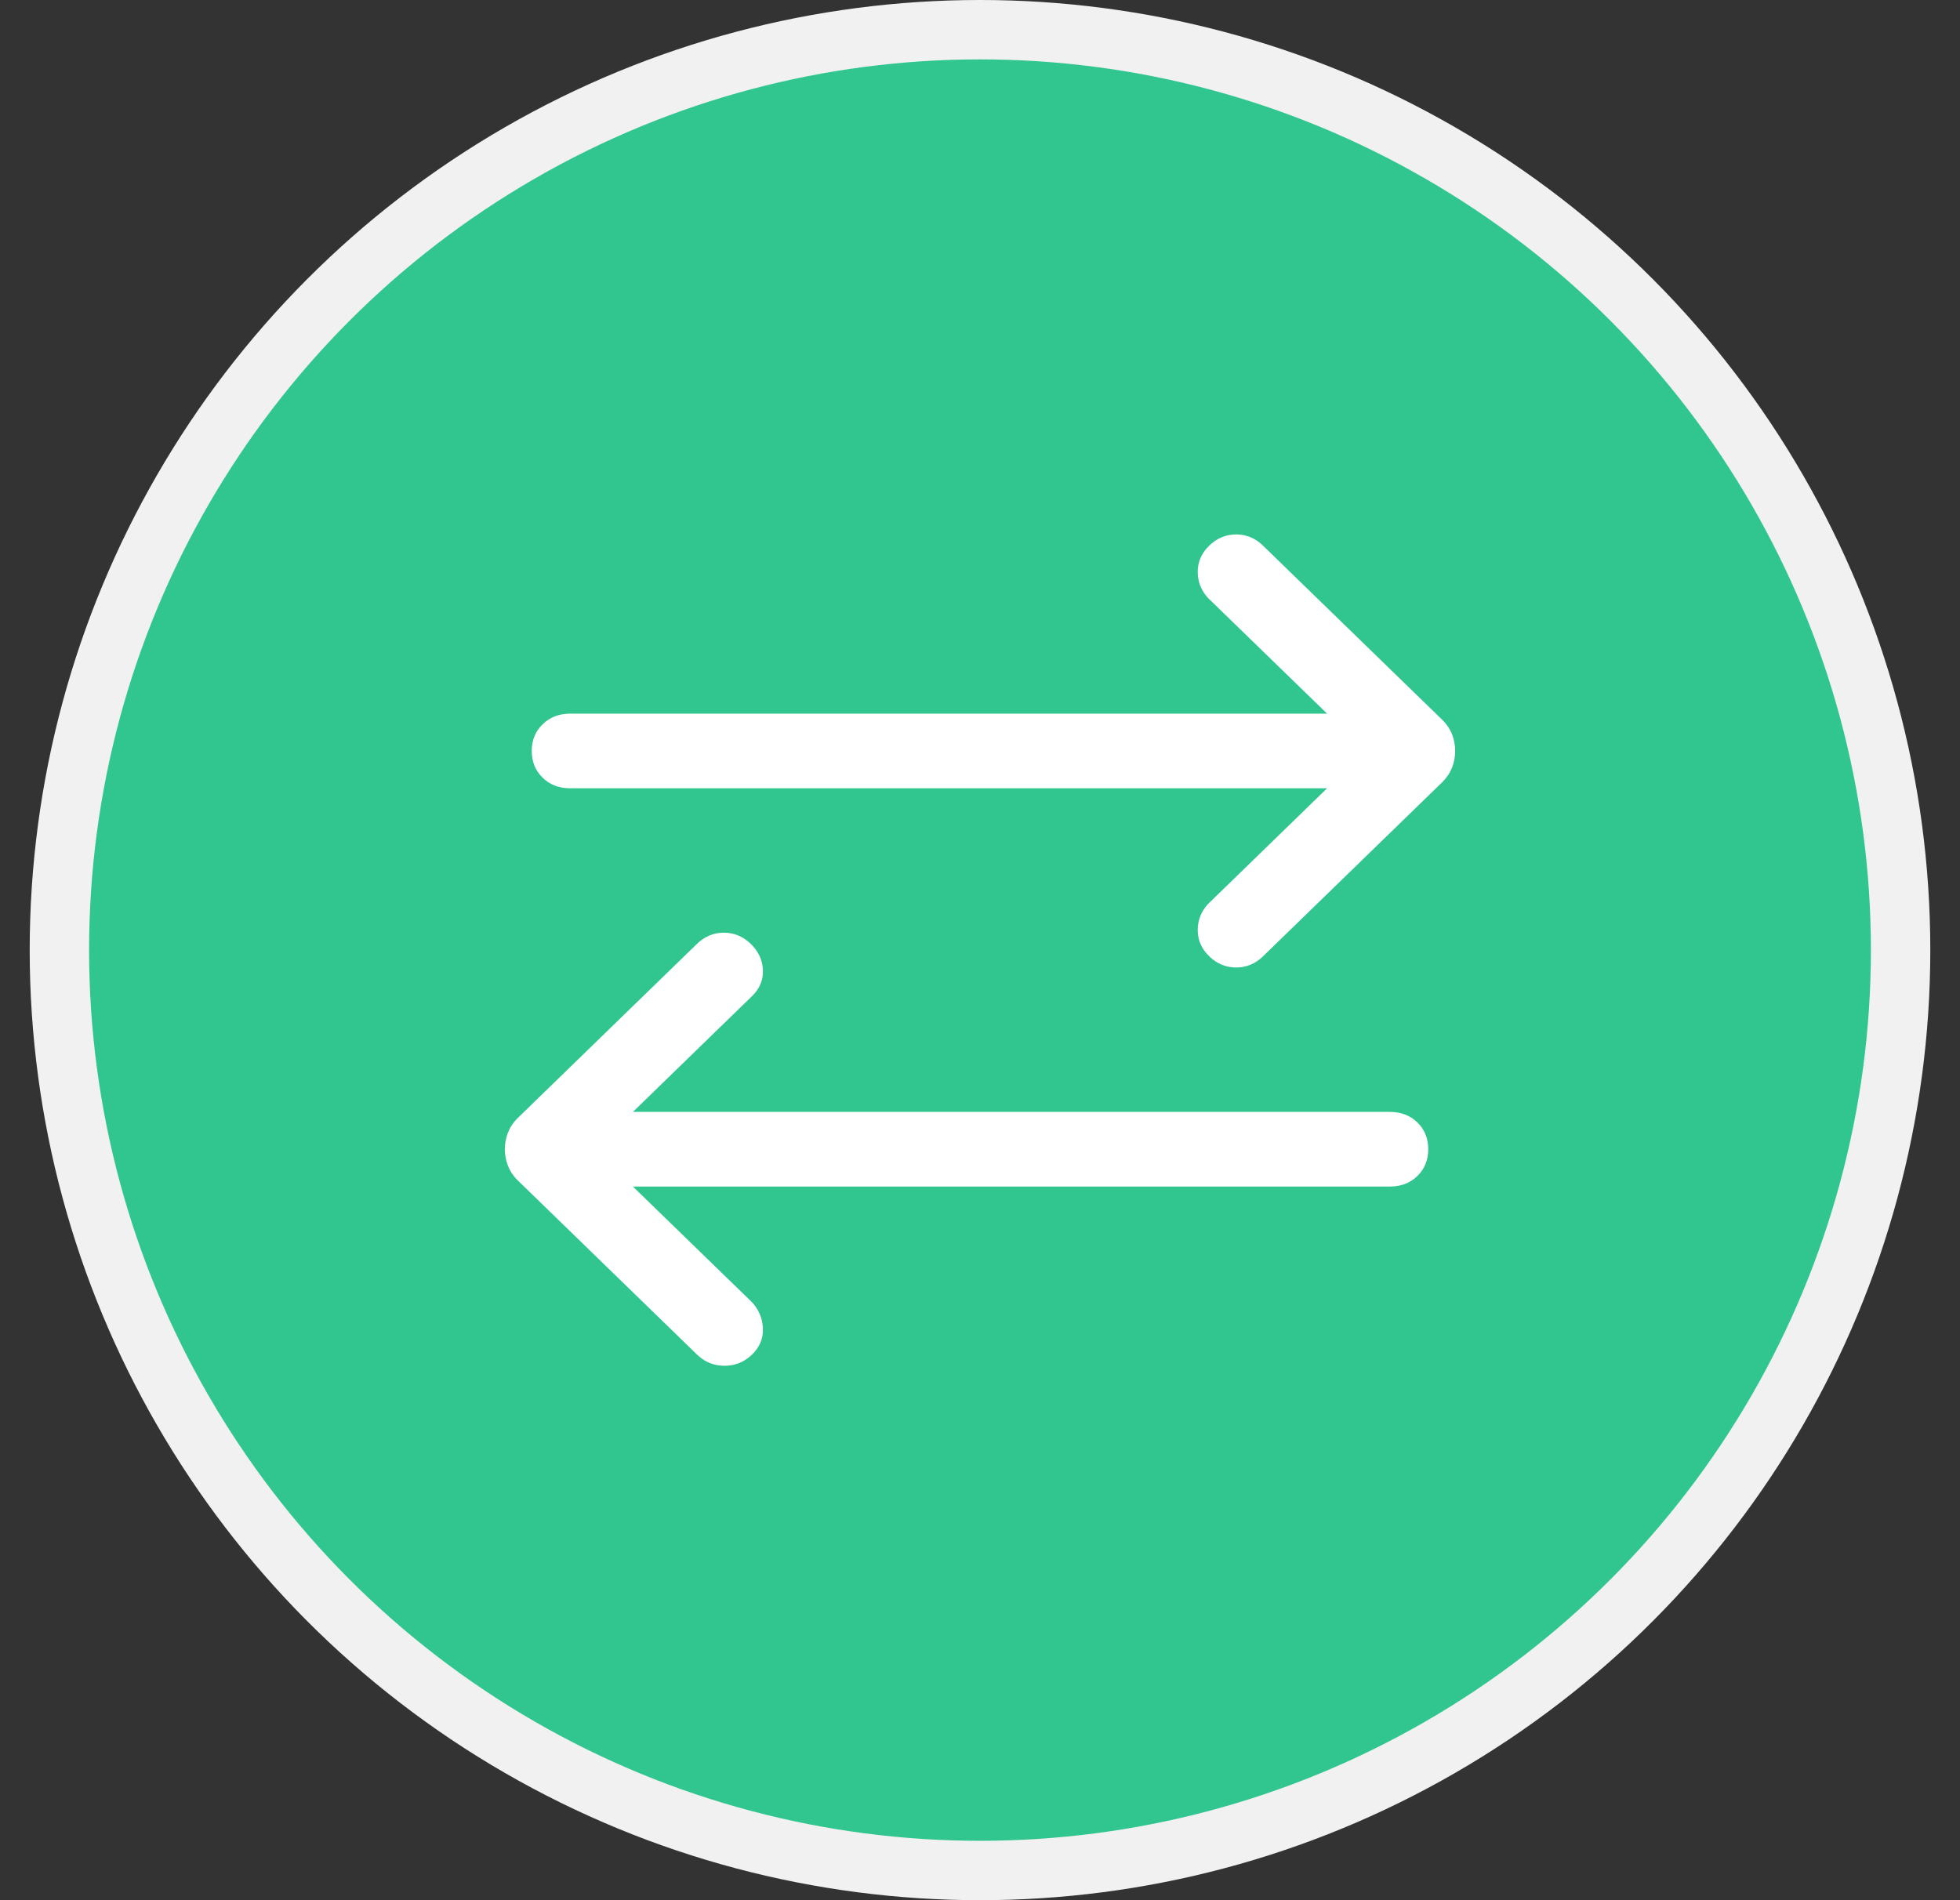 <svg width="33" height="32" viewBox="0 0 33 32" fill="none" xmlns="http://www.w3.org/2000/svg">
<rect x="0" y="0" width="33" height="32" fill="#333333" stroke="none"/>
<circle cx="16.5" cy="16" r="15.5" fill="#31C690" stroke="#F1F1F1"/>
<path d="M20.36 16.105C20.23 15.979 20.166 15.832 20.166 15.665C20.166 15.497 20.223 15.35 20.338 15.225L22.344 13.275H9.6C9.413 13.275 9.258 13.216 9.137 13.097C9.014 12.978 8.953 12.828 8.953 12.647C8.953 12.465 9.014 12.315 9.137 12.197C9.258 12.078 9.413 12.018 9.6 12.018H22.344L20.338 10.069C20.223 9.943 20.166 9.796 20.166 9.629C20.166 9.461 20.23 9.314 20.36 9.189C20.489 9.063 20.64 9 20.813 9C20.985 9 21.136 9.063 21.265 9.189L24.284 12.123C24.356 12.193 24.41 12.273 24.447 12.363C24.482 12.454 24.5 12.549 24.5 12.647C24.5 12.745 24.482 12.839 24.447 12.929C24.41 13.02 24.356 13.101 24.284 13.171L21.265 16.105C21.136 16.23 20.985 16.293 20.813 16.293C20.64 16.293 20.489 16.23 20.36 16.105ZM11.735 22.811L8.716 19.877C8.644 19.807 8.59 19.727 8.554 19.636C8.518 19.545 8.5 19.451 8.5 19.353C8.5 19.256 8.518 19.161 8.554 19.07C8.59 18.979 8.644 18.899 8.716 18.829L11.735 15.895C11.864 15.77 12.015 15.707 12.187 15.707C12.36 15.707 12.511 15.77 12.64 15.895C12.77 16.021 12.838 16.168 12.845 16.335C12.852 16.503 12.791 16.65 12.662 16.775L10.656 18.725H23.4C23.587 18.725 23.742 18.784 23.864 18.902C23.986 19.021 24.047 19.172 24.047 19.353C24.047 19.535 23.986 19.685 23.864 19.804C23.742 19.923 23.587 19.982 23.4 19.982H10.656L12.662 21.931C12.777 22.057 12.838 22.204 12.845 22.371C12.852 22.539 12.791 22.686 12.662 22.811C12.532 22.937 12.378 23 12.198 23C12.019 23 11.864 22.937 11.735 22.811Z" fill="white"/>
</svg>
